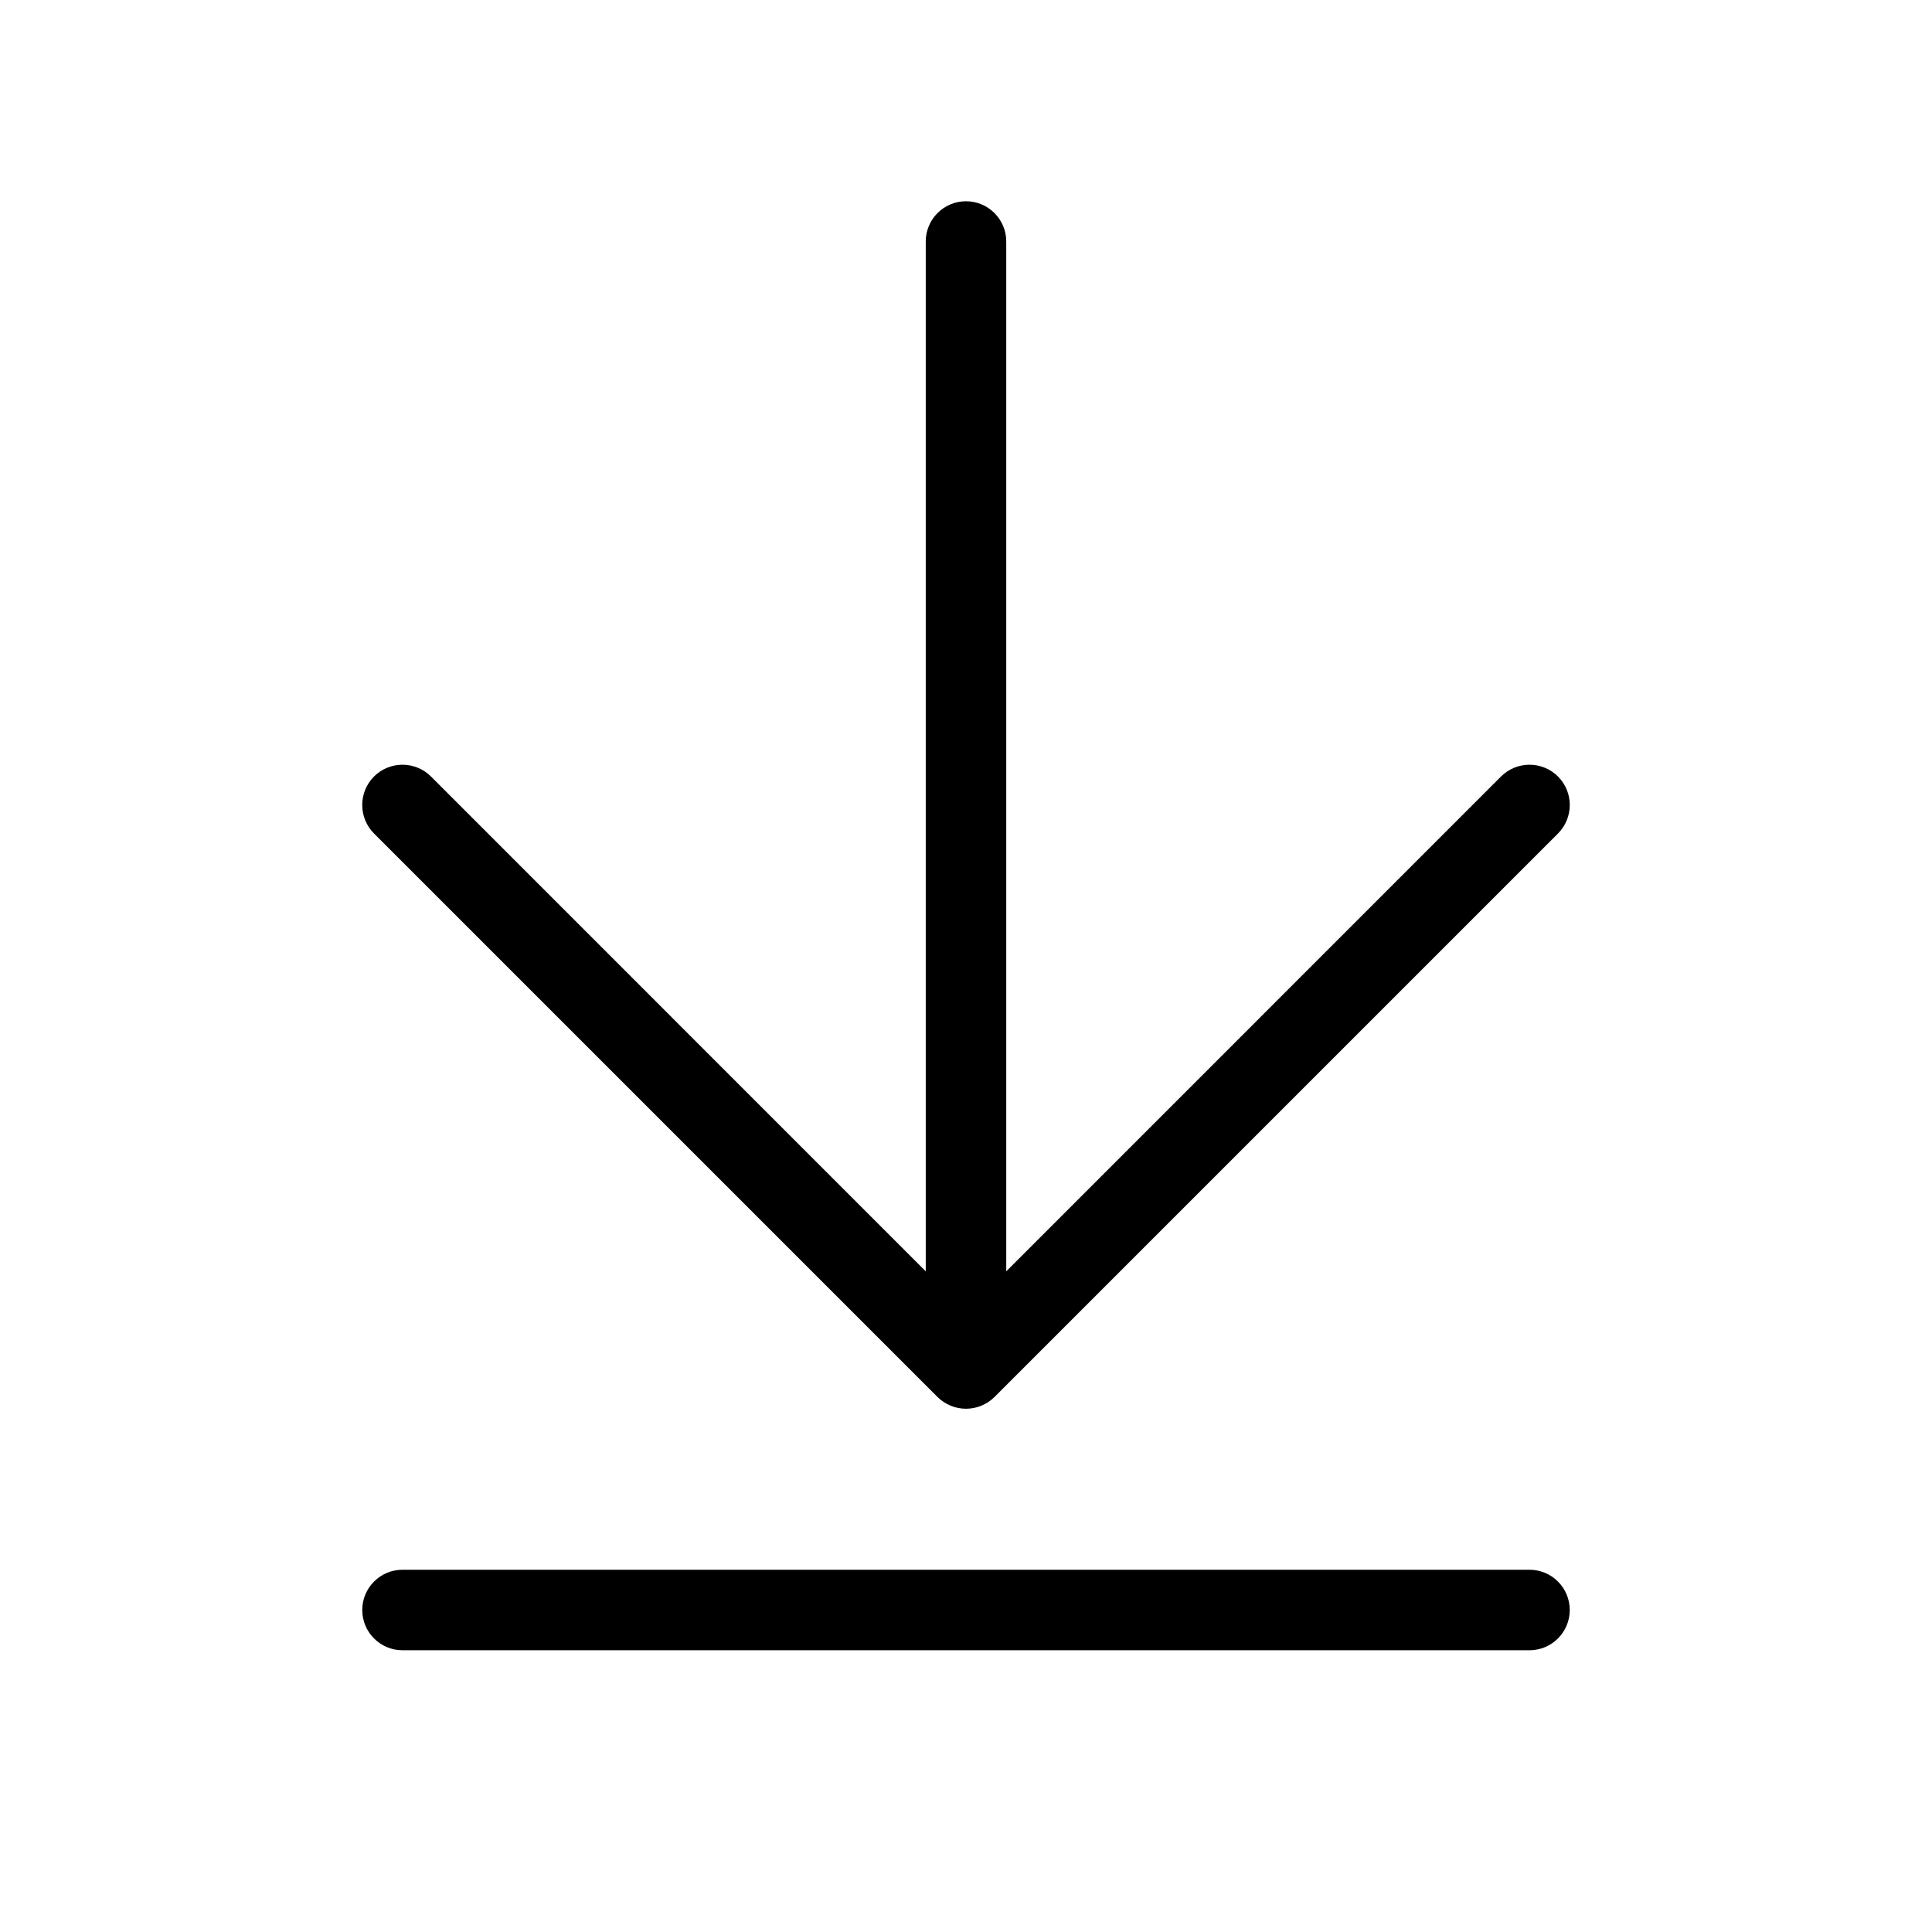 <svg width="24" height="24" viewBox="0 0 24 24" fill="none" xmlns="http://www.w3.org/2000/svg">
<path fill-rule="evenodd" clip-rule="evenodd" d="M4.5 20C4.5 19.724 4.724 19.5 5 19.5L19 19.5C19.276 19.5 19.5 19.724 19.5 20C19.5 20.276 19.276 20.5 19 20.5L5 20.5C4.724 20.5 4.5 20.276 4.5 20ZM4.646 10.354C4.451 10.158 4.451 9.842 4.646 9.646C4.842 9.451 5.158 9.451 5.354 9.646L11.5 15.793L11.5 3C11.5 2.724 11.724 2.5 12 2.5C12.276 2.5 12.5 2.724 12.5 3L12.5 15.793L18.646 9.646C18.842 9.451 19.158 9.451 19.354 9.646C19.549 9.842 19.549 10.158 19.354 10.354L12.354 17.354C12.26 17.447 12.133 17.5 12 17.5C11.867 17.5 11.74 17.447 11.646 17.354L4.646 10.354Z" fill="black"/>
</svg>
